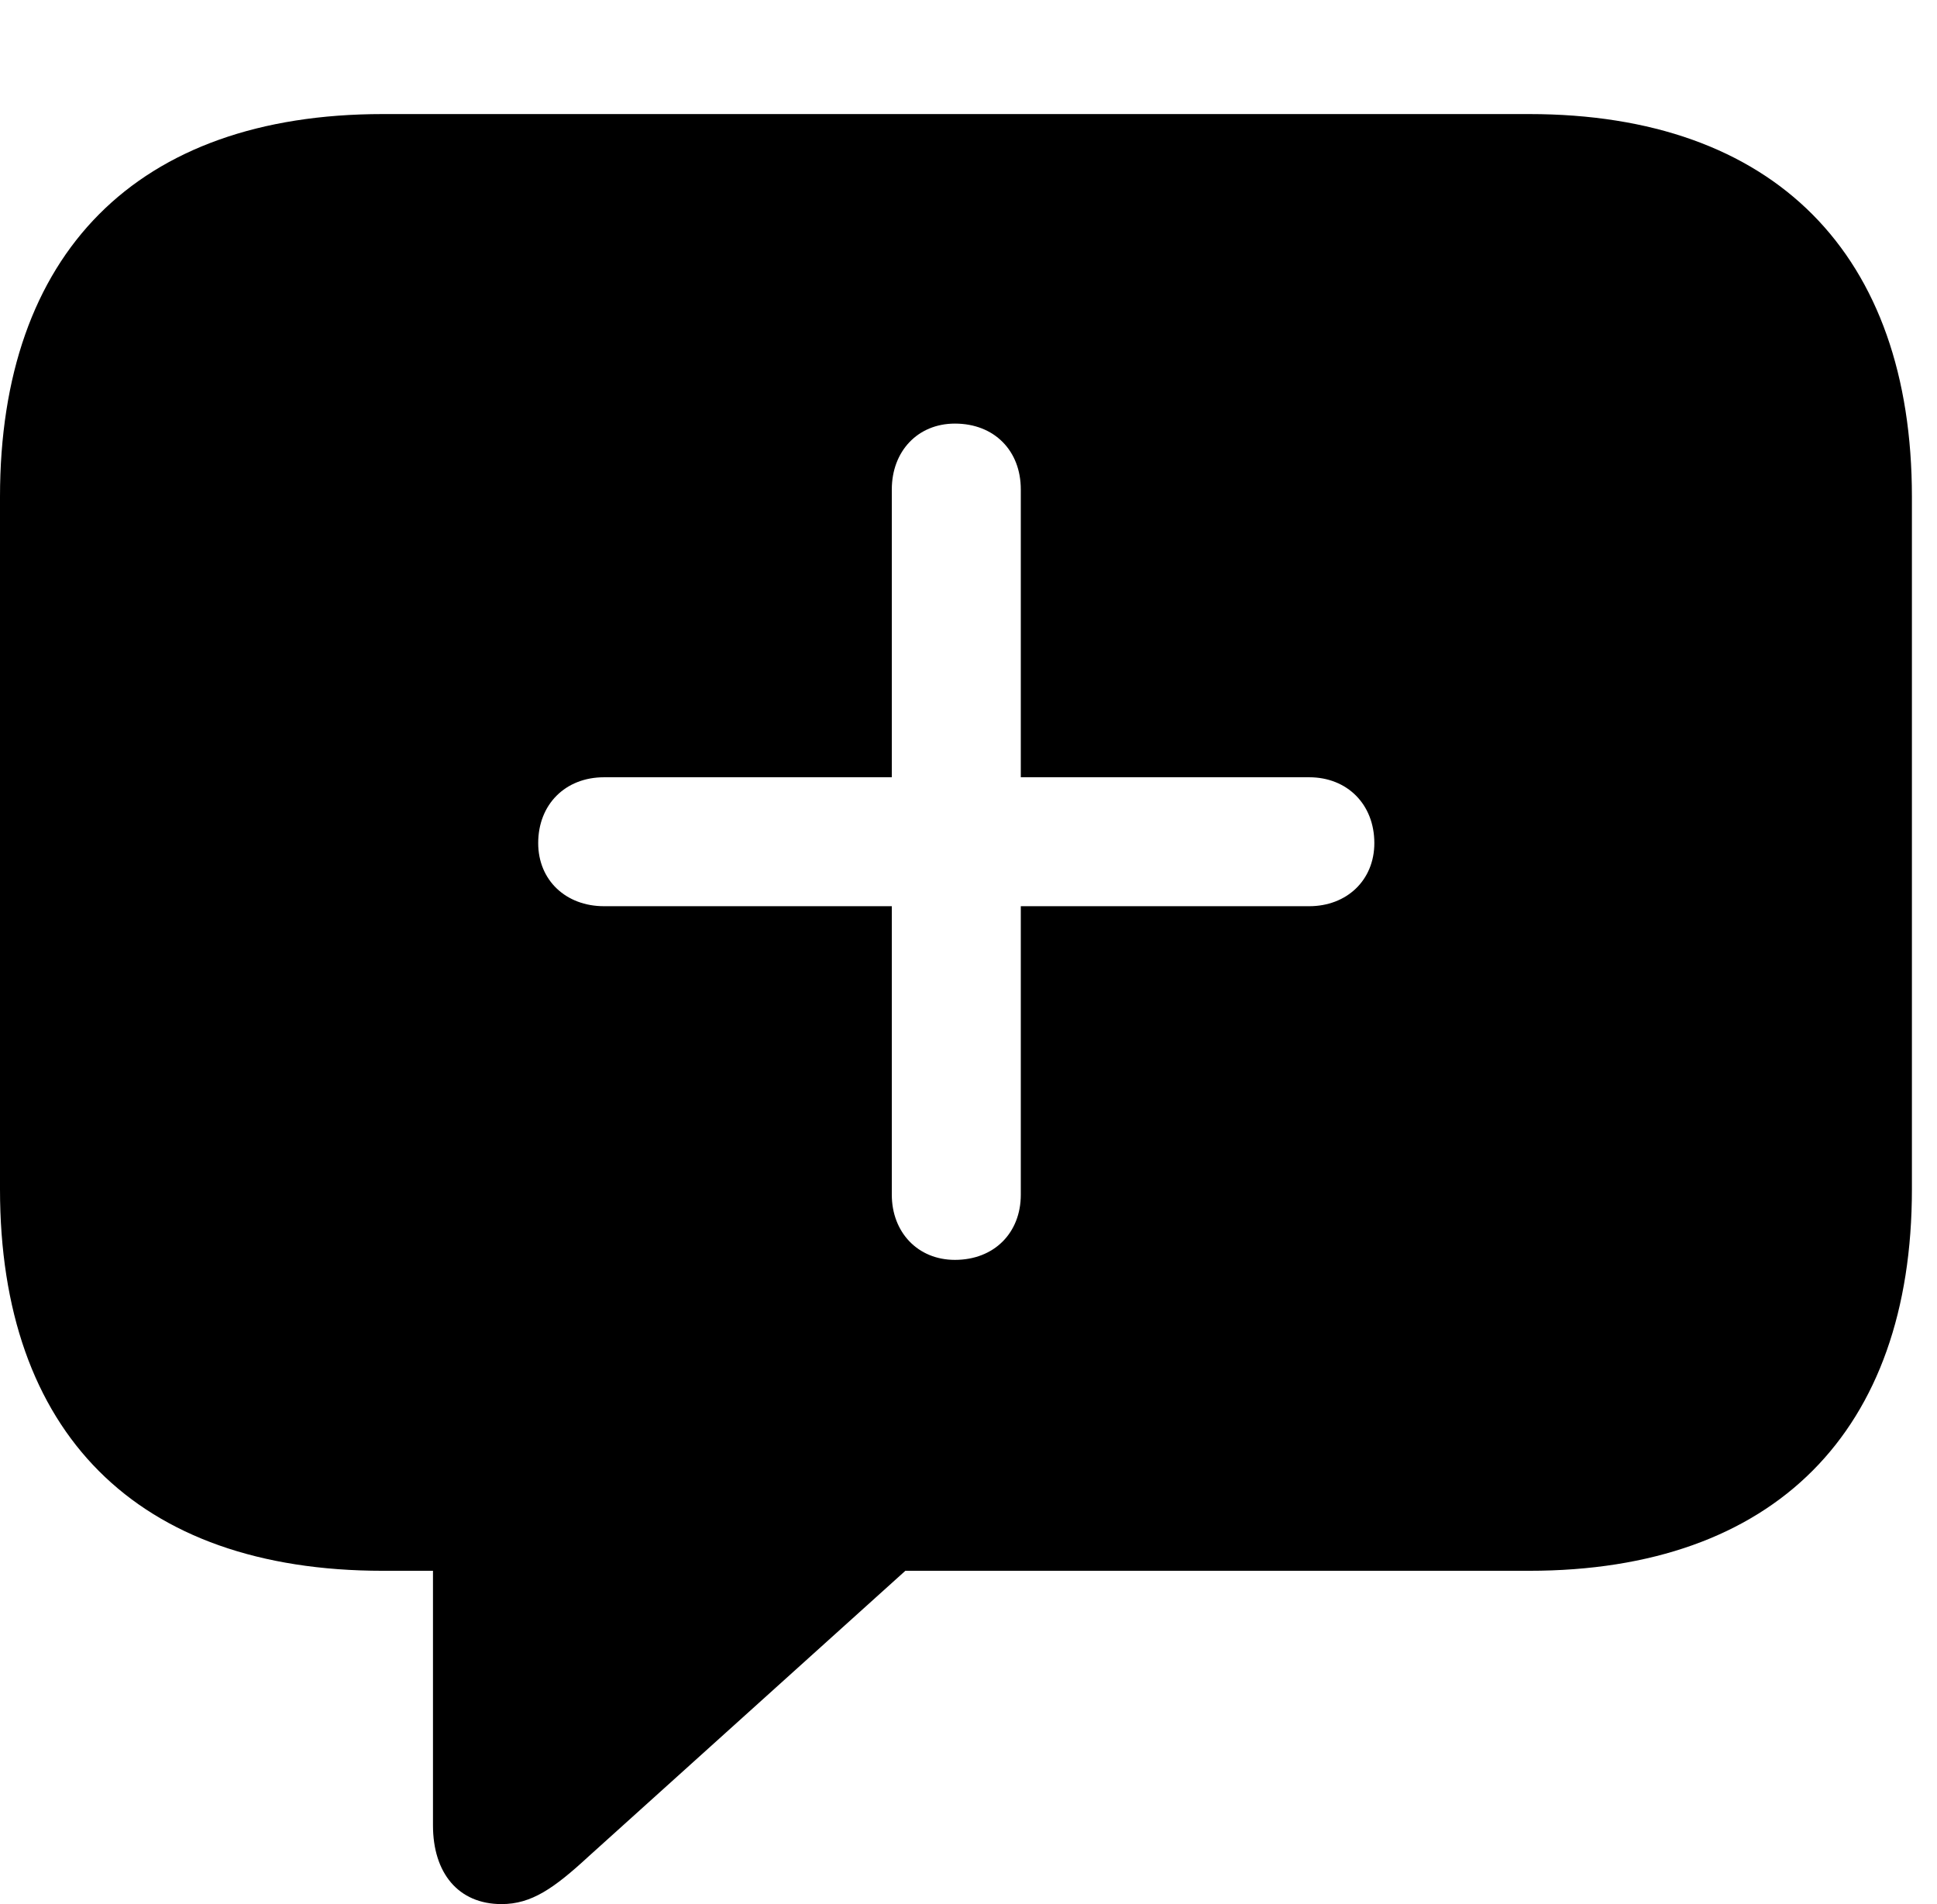<svg version="1.1" xmlns="http://www.w3.org/2000/svg" xmlns:xlink="http://www.w3.org/1999/xlink" width="27.871" height="27.393" viewBox="0 0 27.871 27.393">
 <g>
  <rect height="27.393" opacity="0" width="27.871" x="0" y="0"/>
  <path d="M27.51 7.148L27.51 17.109C27.51 20.586 25.537 22.598 22.002 22.598L13.027 22.598L8.467 26.709C7.969 27.168 7.646 27.393 7.217 27.393C6.592 27.393 6.23 26.943 6.23 26.26L6.23 22.598L5.508 22.598C1.963 22.598 0 20.605 0 17.109L0 7.148C0 3.652 1.963 1.641 5.508 1.641L22.002 1.641C25.537 1.641 27.51 3.662 27.51 7.148ZM12.832 7.041L12.832 11.182L8.691 11.182C8.135 11.182 7.744 11.572 7.744 12.129C7.744 12.666 8.145 13.037 8.691 13.037L12.832 13.037L12.832 17.188C12.832 17.725 13.203 18.125 13.74 18.125C14.307 18.125 14.688 17.734 14.688 17.188L14.688 13.037L18.838 13.037C19.375 13.037 19.775 12.666 19.775 12.129C19.775 11.572 19.385 11.182 18.838 11.182L14.688 11.182L14.688 7.041C14.688 6.484 14.307 6.094 13.74 6.094C13.203 6.094 12.832 6.494 12.832 7.041Z" fill="currentColor"/>
 </g>
</svg>
